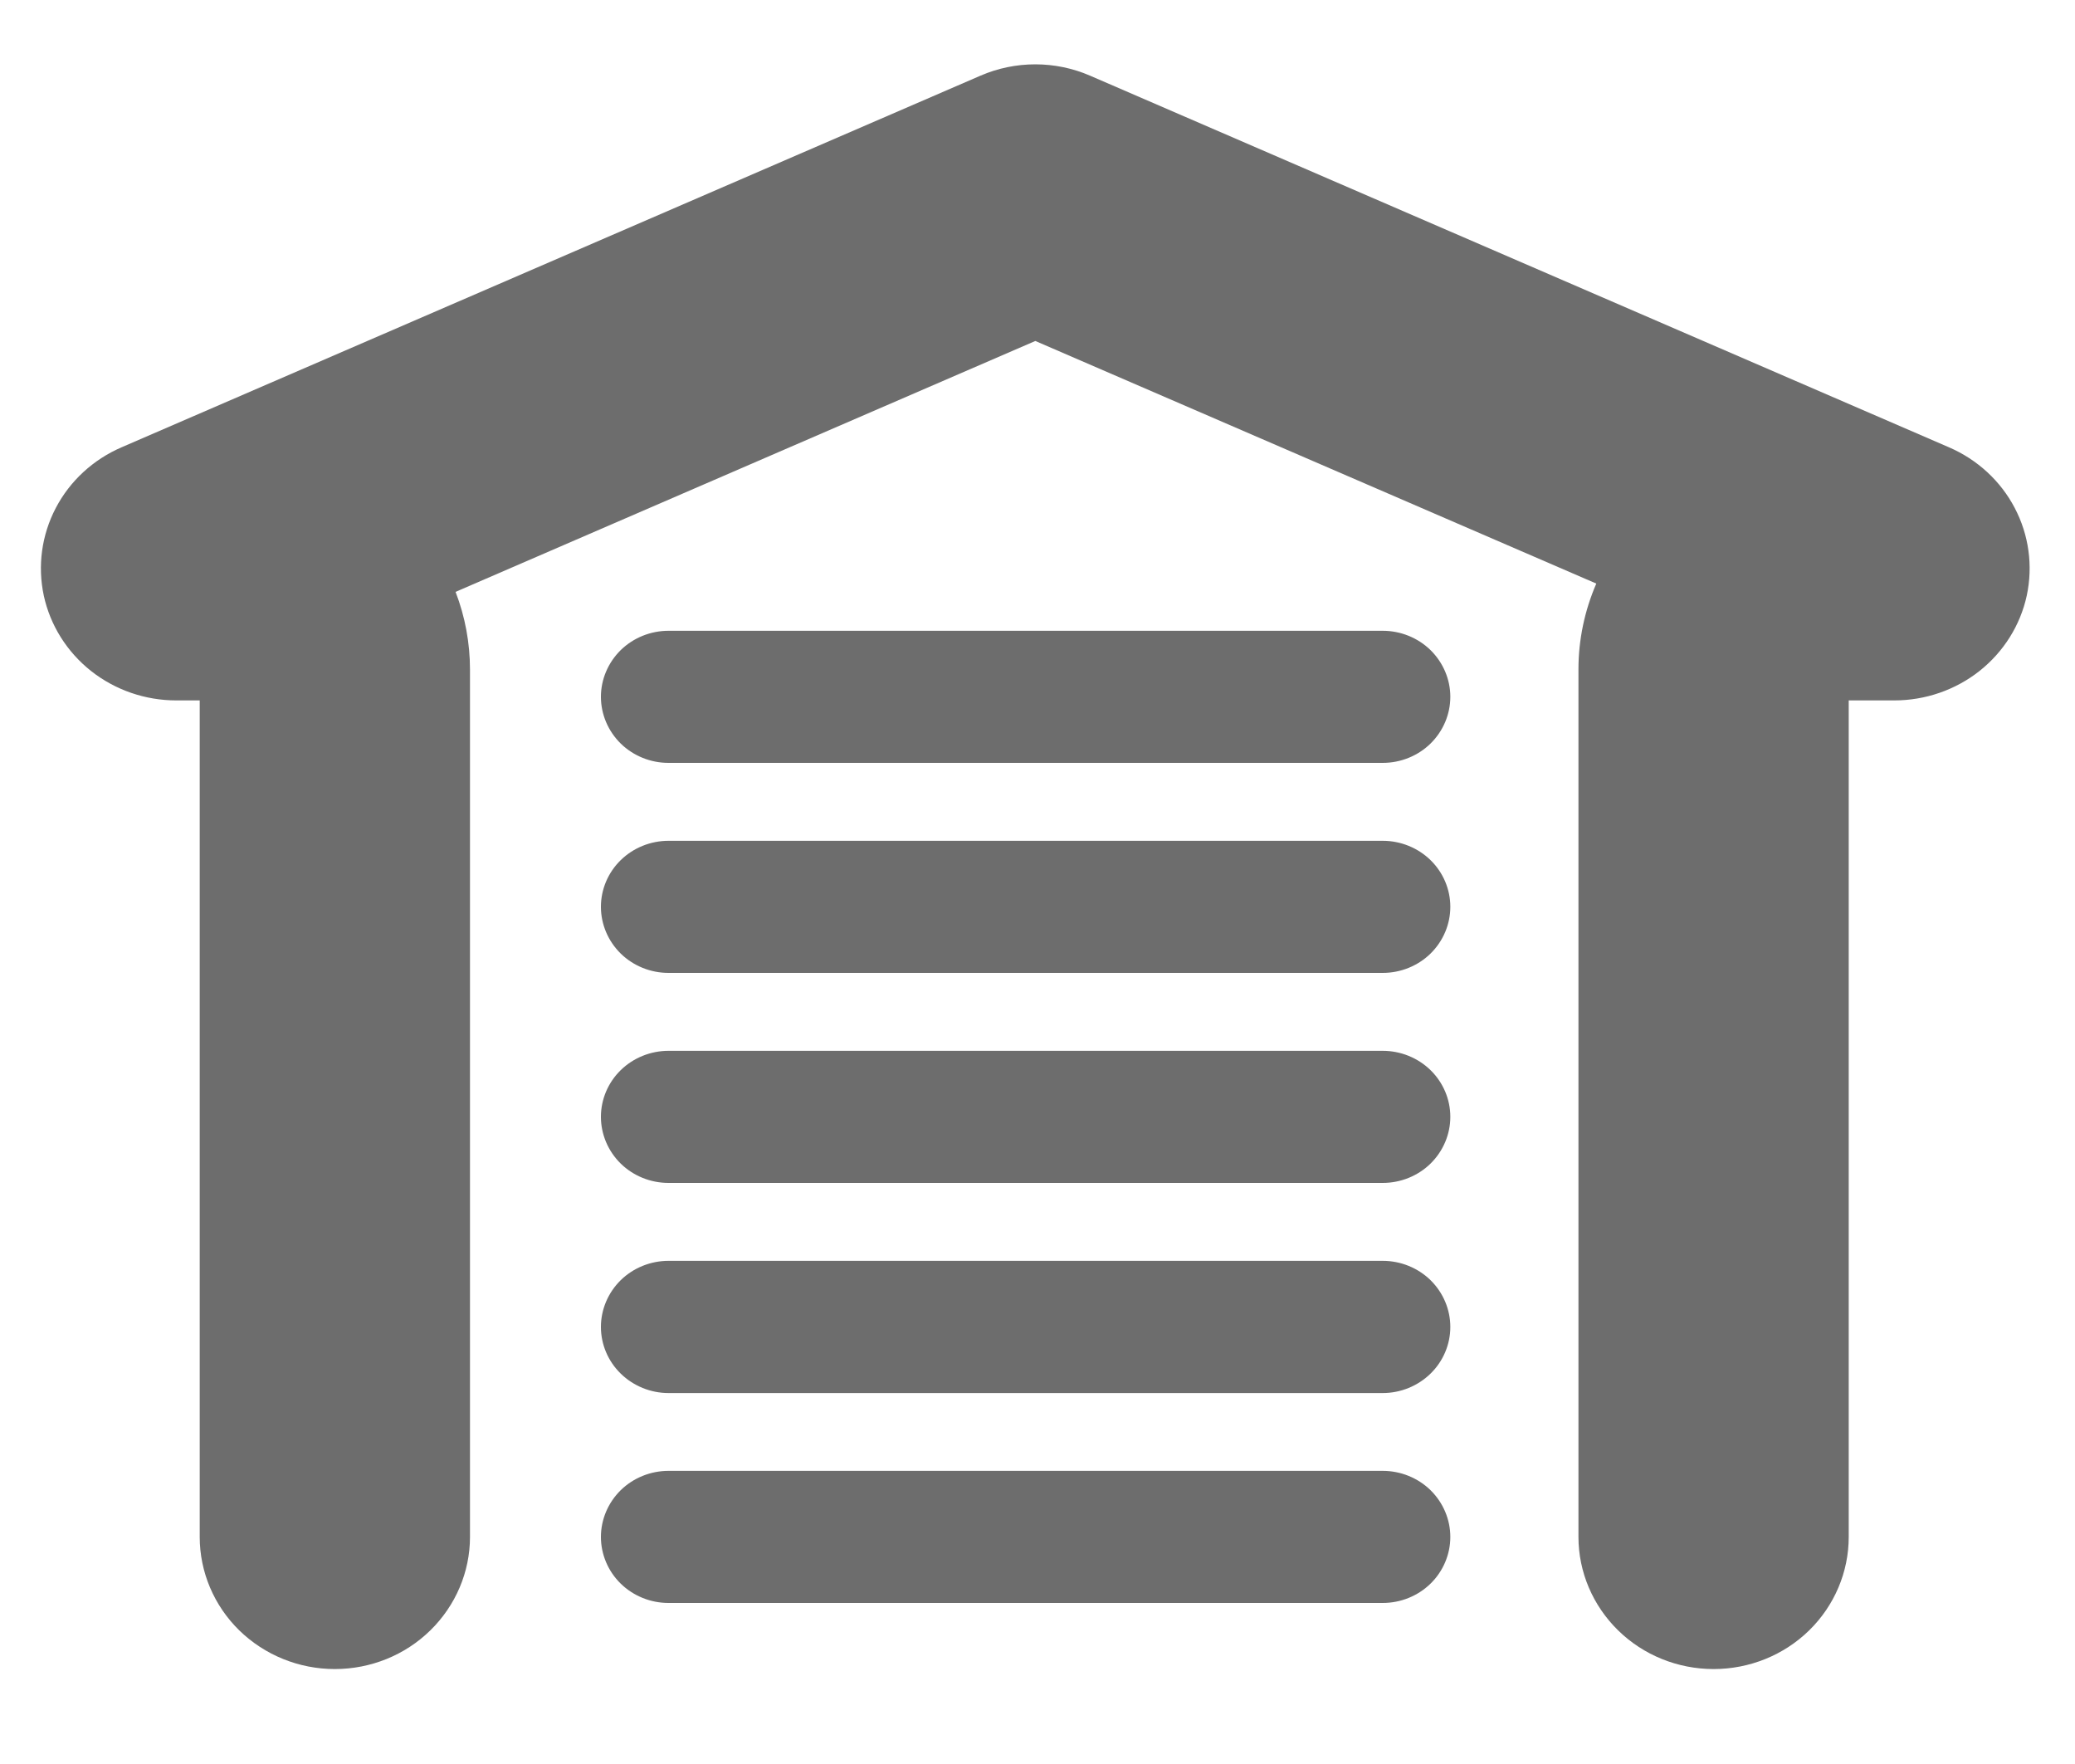 <svg width="20" height="17" viewBox="0 0 20 17" fill="none" xmlns="http://www.w3.org/2000/svg">
<path fill-rule="evenodd" clip-rule="evenodd" d="M10.506 0.729L18.786 4.311C19.059 4.429 19.283 4.635 19.419 4.895C19.556 5.156 19.596 5.454 19.535 5.74C19.473 6.026 19.312 6.282 19.08 6.466C18.847 6.65 18.557 6.75 18.258 6.75H17.819V14.812C17.819 15.149 17.682 15.473 17.438 15.712C17.194 15.951 16.862 16.085 16.517 16.085C16.171 16.085 15.84 15.951 15.596 15.712C15.352 15.473 15.214 15.149 15.214 14.812V6.45C15.214 6.166 15.273 5.885 15.386 5.624L9.979 3.286L4.391 5.704C4.483 5.943 4.53 6.197 4.53 6.453V14.812C4.53 15.149 4.392 15.473 4.148 15.712C3.904 15.951 3.573 16.085 3.227 16.085C2.882 16.085 2.551 15.951 2.306 15.712C2.062 15.473 1.925 15.149 1.925 14.812V6.75H1.699C1.4 6.75 1.11 6.65 0.877 6.466C0.645 6.282 0.484 6.026 0.422 5.74C0.361 5.454 0.401 5.156 0.538 4.895C0.674 4.635 0.898 4.429 1.171 4.311L9.451 0.729C9.617 0.657 9.797 0.62 9.979 0.62C10.16 0.62 10.34 0.657 10.506 0.729ZM13.328 7.352H6.443C6.271 7.352 6.105 7.285 5.983 7.166C5.861 7.046 5.792 6.884 5.792 6.715C5.792 6.547 5.861 6.385 5.983 6.265C6.105 6.146 6.271 6.079 6.443 6.079H13.328C13.5 6.079 13.666 6.146 13.788 6.265C13.91 6.385 13.979 6.547 13.979 6.715C13.979 6.884 13.91 7.046 13.788 7.166C13.666 7.285 13.5 7.352 13.328 7.352ZM6.443 9.376H13.328C13.5 9.376 13.666 9.309 13.788 9.19C13.91 9.07 13.979 8.908 13.979 8.739C13.979 8.57 13.91 8.408 13.788 8.289C13.666 8.17 13.5 8.103 13.328 8.103H6.443C6.271 8.103 6.105 8.17 5.983 8.289C5.861 8.408 5.792 8.57 5.792 8.739C5.792 8.908 5.861 9.07 5.983 9.19C6.105 9.309 6.271 9.376 6.443 9.376ZM13.328 11.4H6.443C6.271 11.4 6.105 11.333 5.983 11.214C5.861 11.094 5.792 10.932 5.792 10.763C5.792 10.594 5.861 10.432 5.983 10.313C6.105 10.194 6.271 10.127 6.443 10.127H13.328C13.5 10.127 13.666 10.194 13.788 10.313C13.91 10.432 13.979 10.594 13.979 10.763C13.979 10.932 13.91 11.094 13.788 11.214C13.666 11.333 13.5 11.4 13.328 11.4ZM6.443 13.425H13.328C13.5 13.425 13.666 13.357 13.788 13.238C13.91 13.119 13.979 12.957 13.979 12.788C13.979 12.619 13.91 12.457 13.788 12.337C13.666 12.218 13.5 12.151 13.328 12.151H6.443C6.271 12.151 6.105 12.218 5.983 12.337C5.861 12.457 5.792 12.619 5.792 12.788C5.792 12.957 5.861 13.119 5.983 13.238C6.105 13.357 6.271 13.425 6.443 13.425ZM6.443 15.448H13.328C13.5 15.448 13.666 15.381 13.788 15.262C13.91 15.143 13.979 14.98 13.979 14.812C13.979 14.643 13.91 14.481 13.788 14.361C13.666 14.242 13.5 14.175 13.328 14.175H6.443C6.271 14.175 6.105 14.242 5.983 14.361C5.861 14.481 5.792 14.643 5.792 14.812C5.792 14.98 5.861 15.143 5.983 15.262C6.105 15.381 6.271 15.448 6.443 15.448Z" fill="#6D6D6D"/>
</svg>
